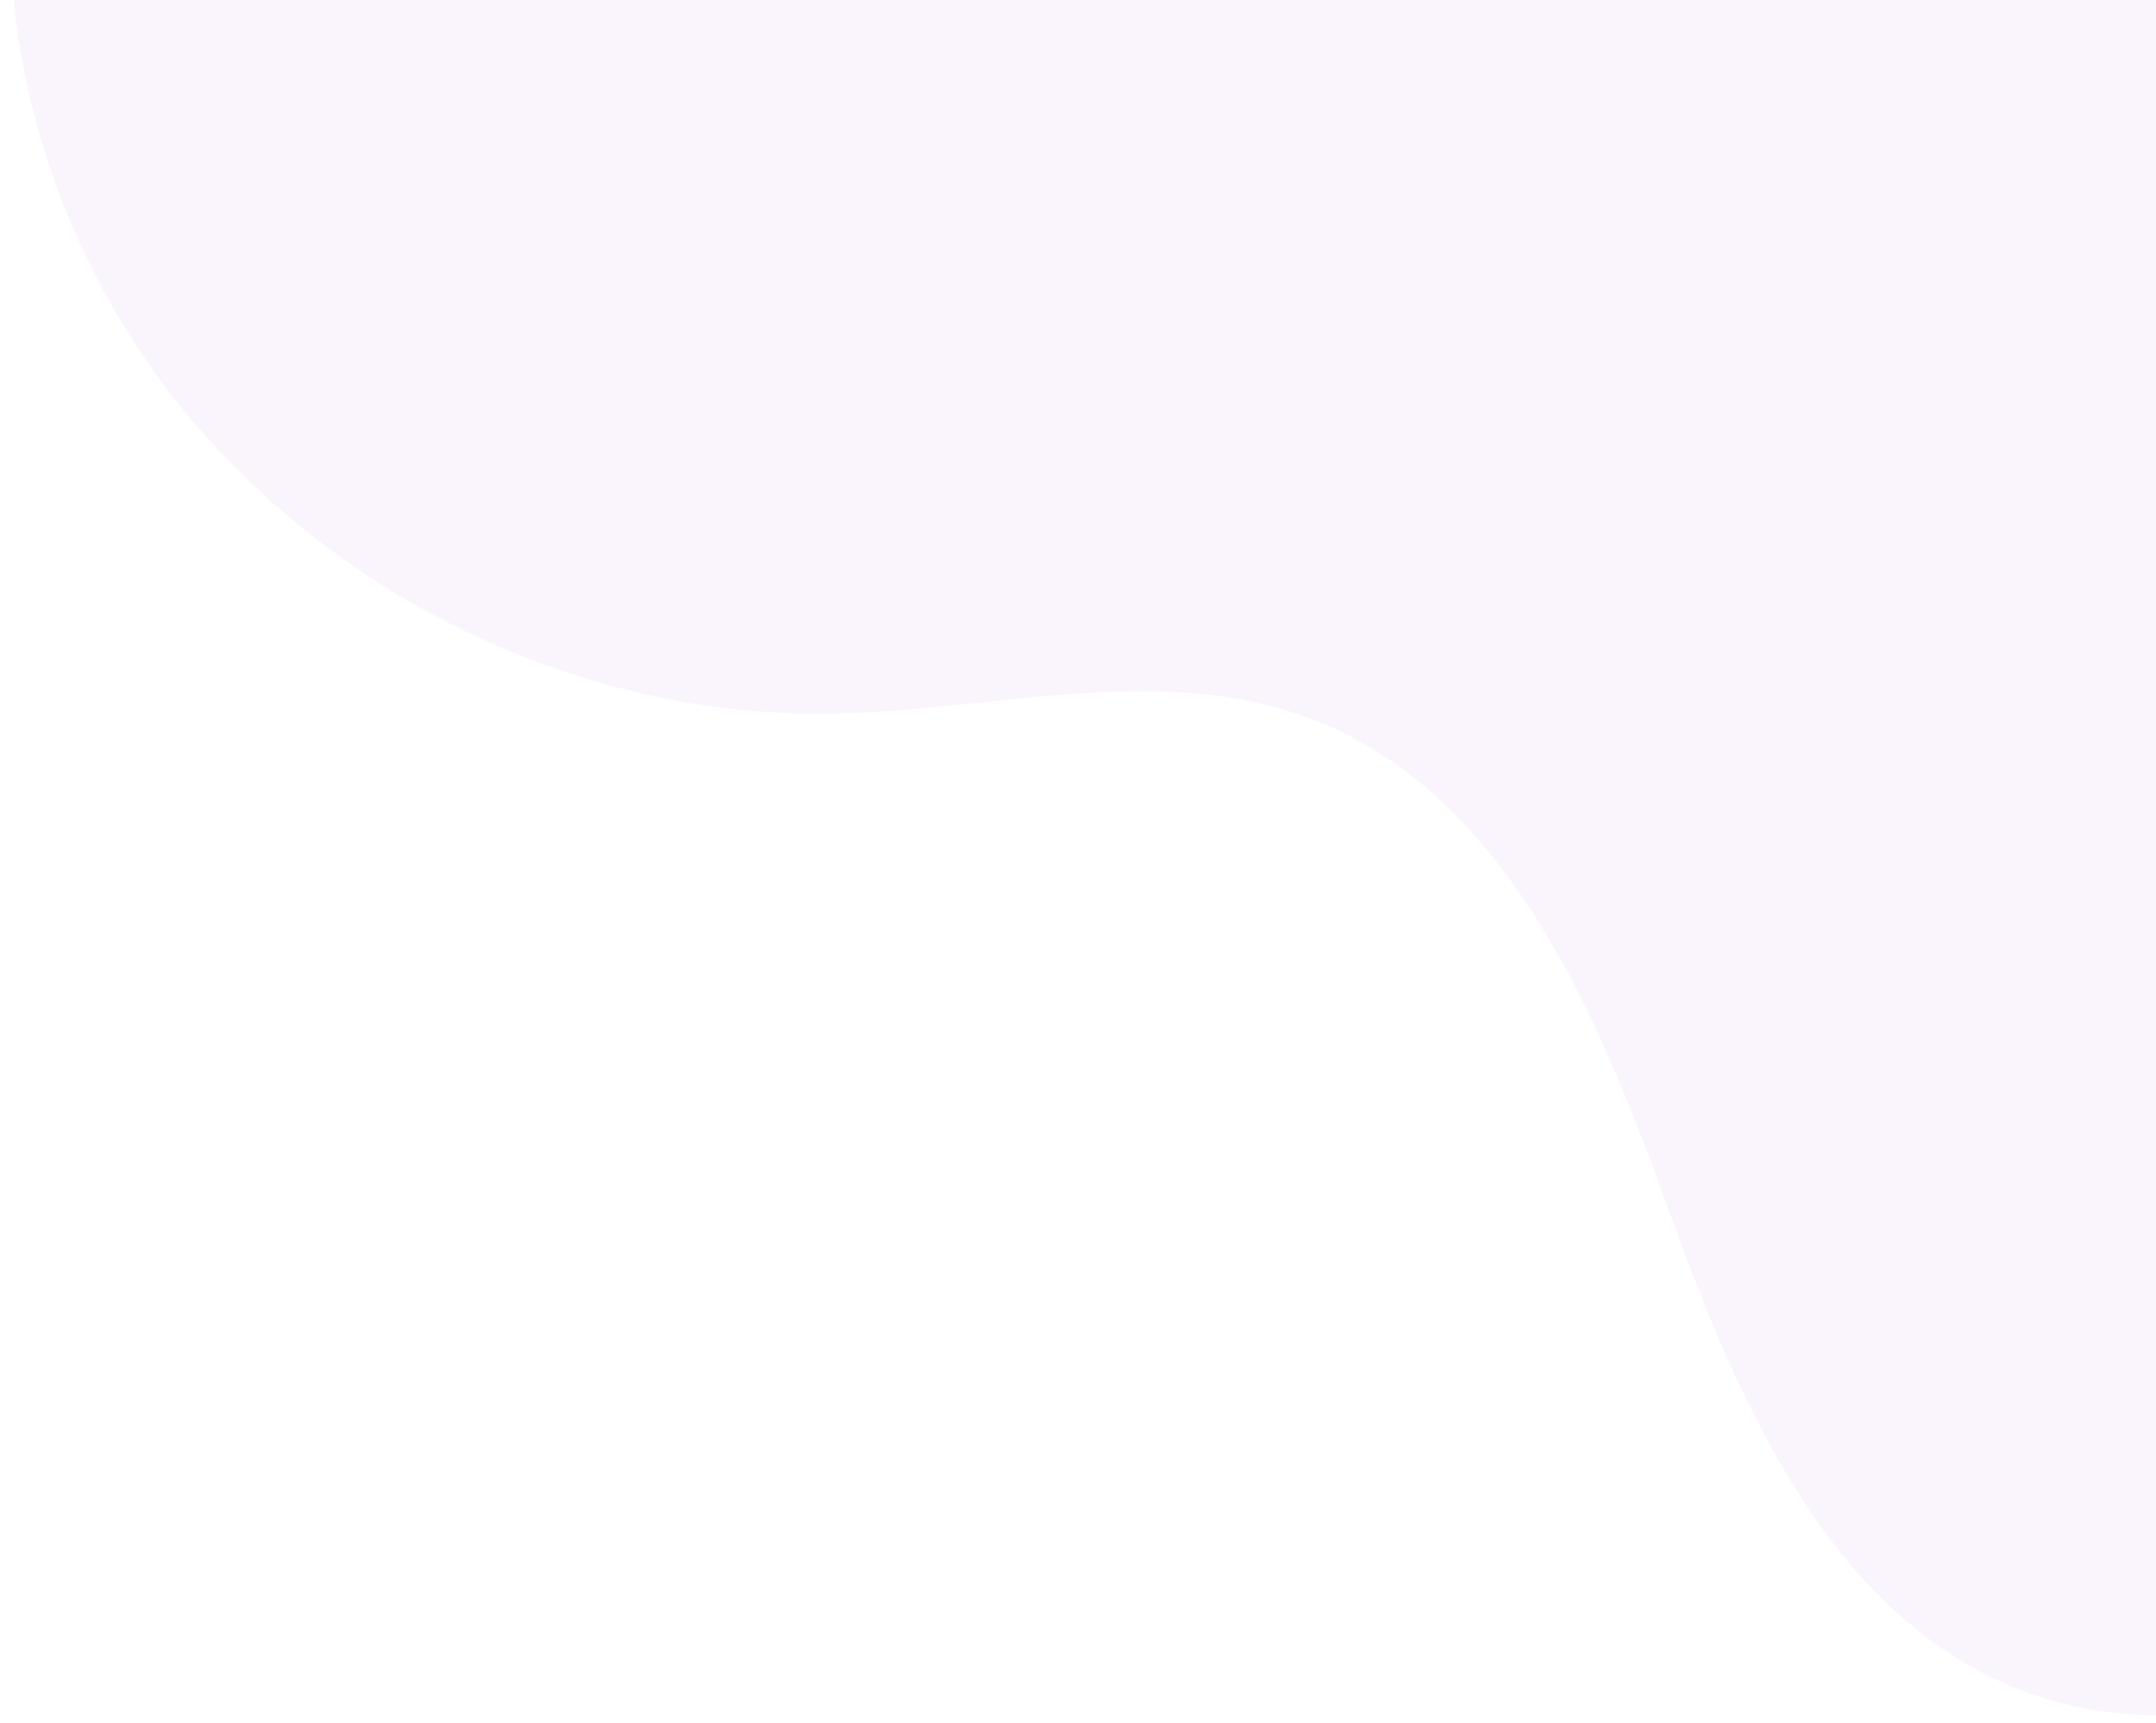 <svg width="209" height="167" viewBox="0 0 209 167" fill="none" xmlns="http://www.w3.org/2000/svg">
<path d="M18.566 -57.536L16.545 -54.822C-0.466 -31.975 -4.096 -1.541 8.062 24.256C9.609 27.572 11.398 30.77 13.414 33.823C28.037 55.845 54.259 69.643 80.653 69.194C96.173 68.93 112.278 64.176 126.836 69.593C145.791 76.688 154.737 97.854 161.596 116.875C168.455 135.897 177.475 157.092 196.452 164.06C208.332 168.424 221.785 165.969 233.276 160.66C263.685 146.637 282.749 113.63 285.468 80.206C288.187 46.783 276.353 13.387 258.13 -14.771C232.629 -54.221 193.073 -85.648 147.239 -95.813C101.405 -105.979 49.746 -92.623 18.566 -57.536Z" fill="#ECDDF6" fill-opacity="0.3"/>
</svg>
